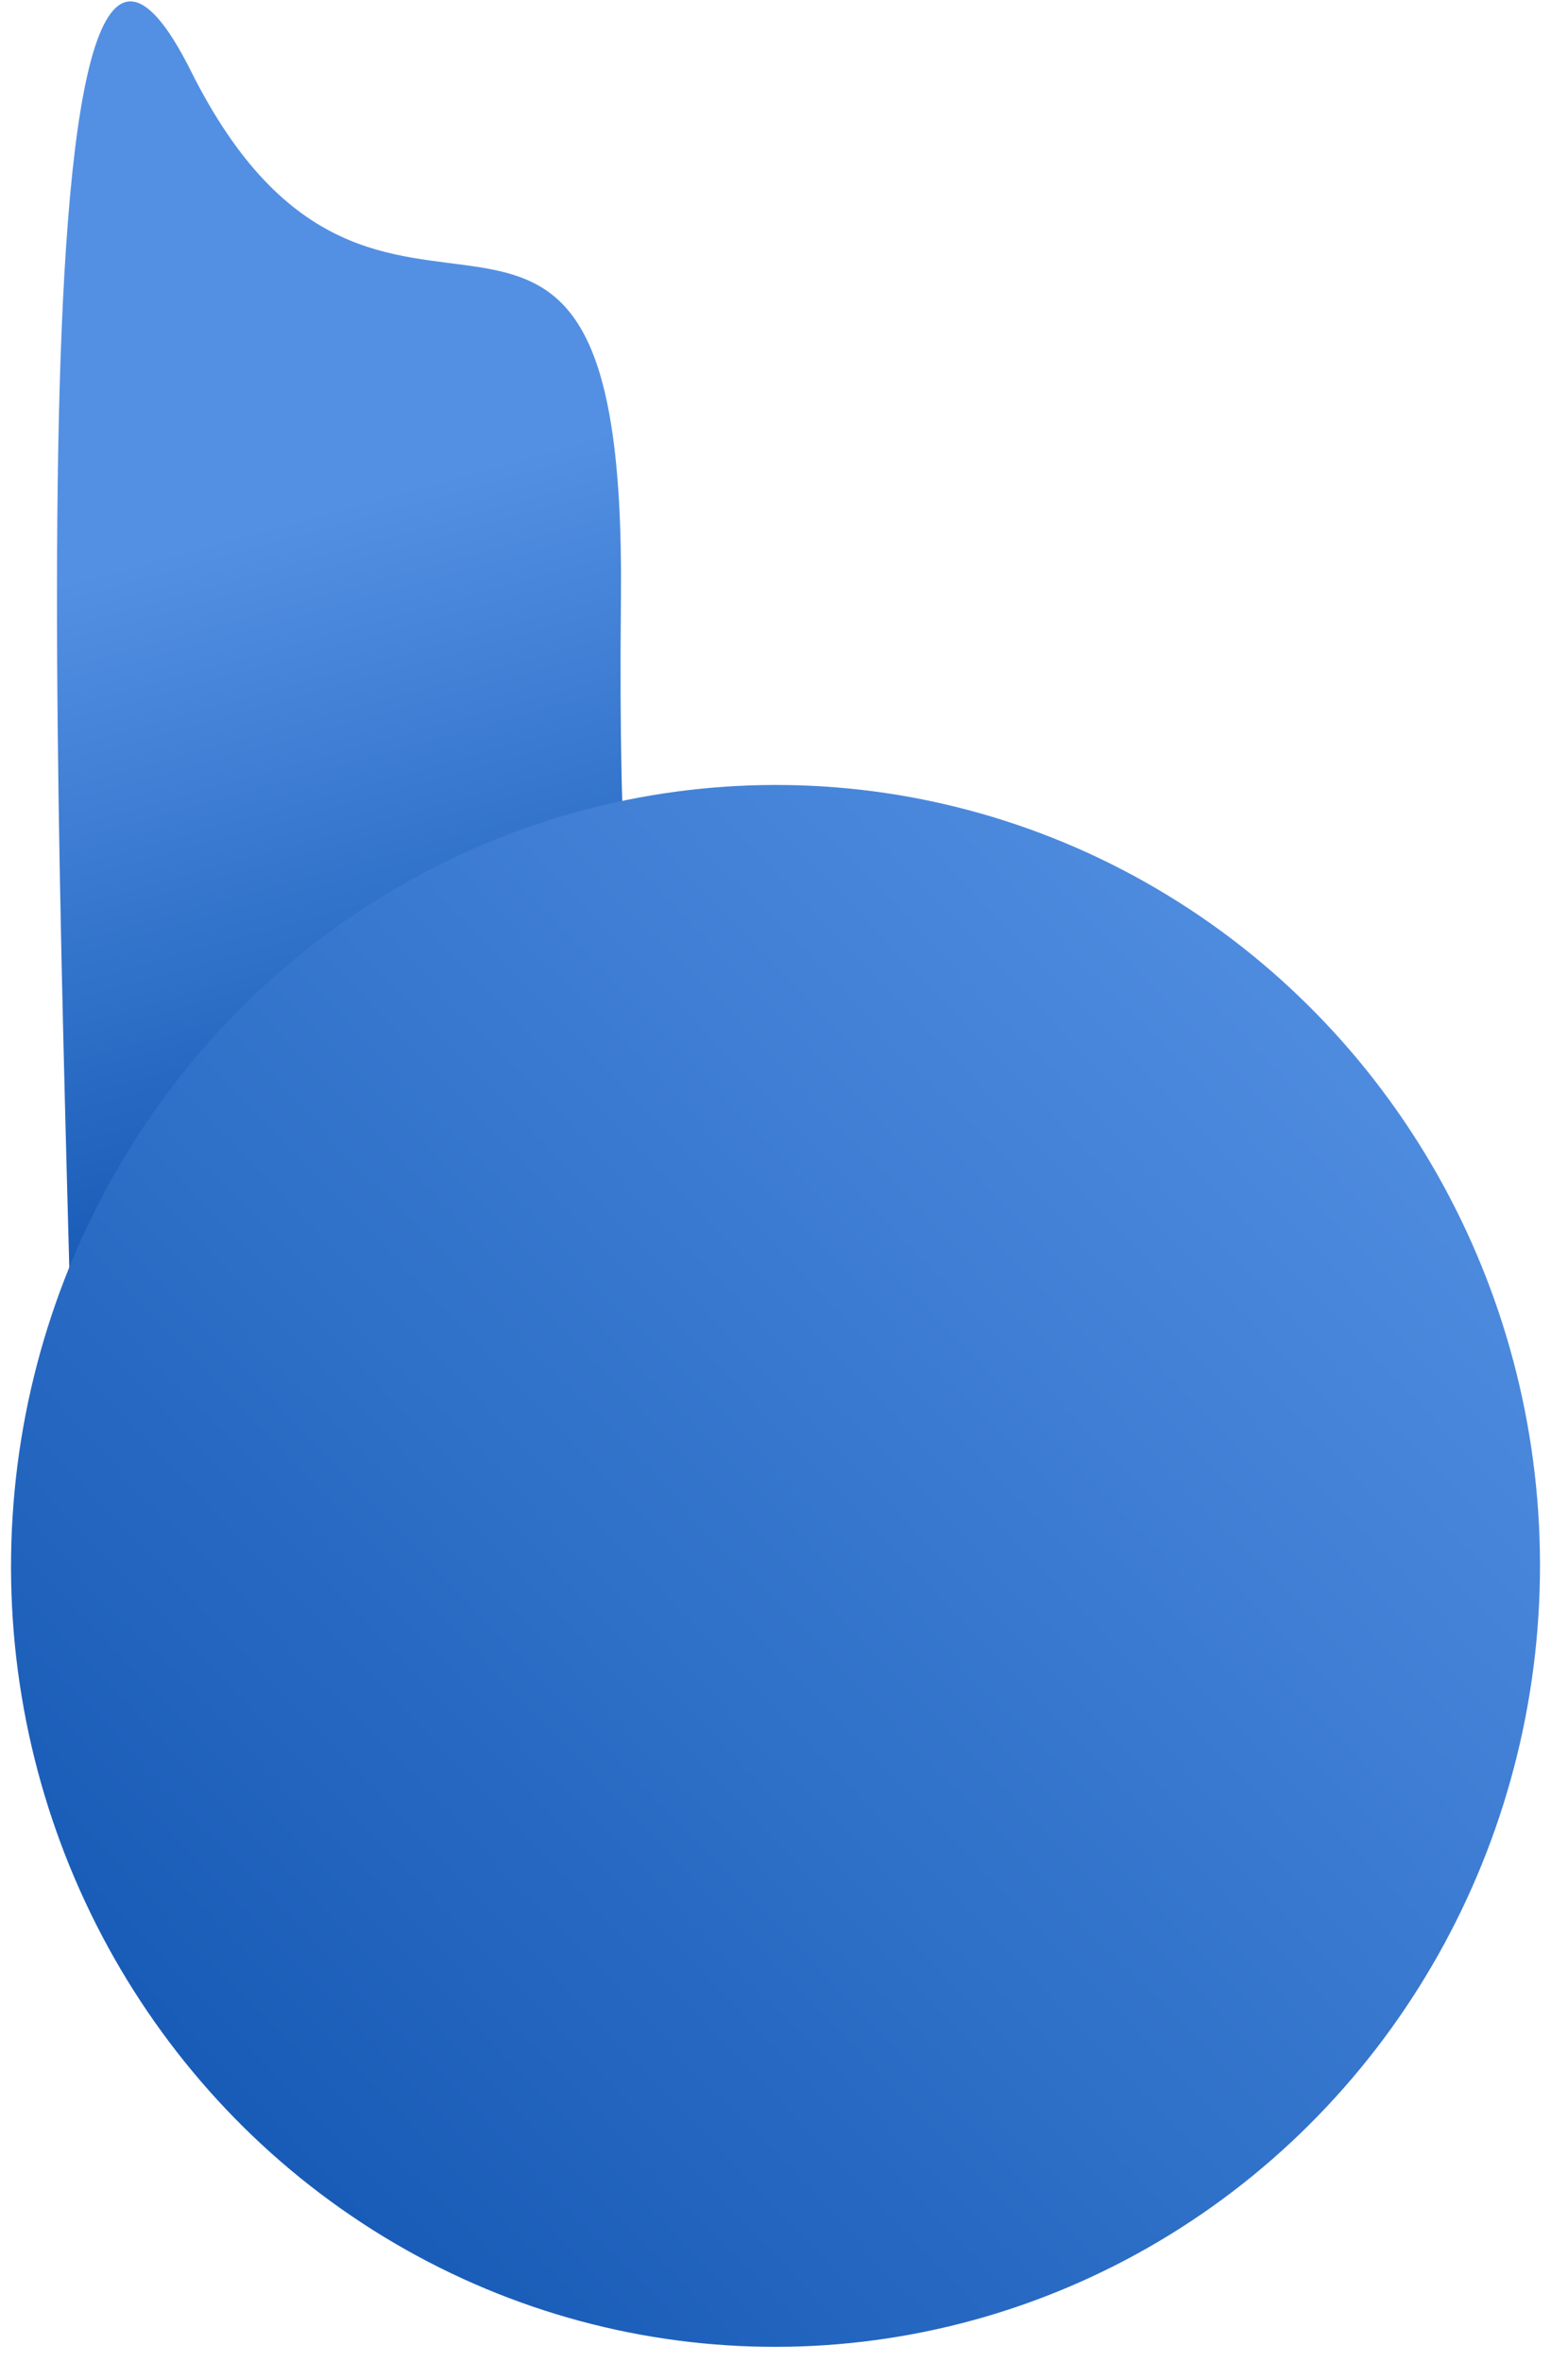 
<svg width="162" height="244" viewBox="0 0 162 244" fill="none" xmlns="http://www.w3.org/2000/svg">
<path d="M68.839 92.421C68.091 95.714 65.849 104.055 64.744 91.322C26.658 93.042 8.946 124.923 7.897 161.389C6.819 100.486 -0.004 -32.122 19.737 7.36C39.477 46.841 64.704 3.767 64.153 61.645C64.009 76.685 64.274 85.908 64.744 91.322C65.774 91.275 66.819 91.251 67.879 91.249C68.501 91.248 68.977 91.814 68.839 92.421Z" fill="url(#paint0_linear_3306_2952)"/>
<ellipse cx="80.123" cy="161.743" rx="78.984" ry="80.664" transform="rotate(0.815 80.123 161.743)" fill="url(#paint1_linear_3306_2952)"/>
<defs>
<linearGradient id="paint0_linear_3306_2952" x1="31.38" y1="53.122" x2="51.661" y2="126.389" gradientUnits="userSpaceOnUse">
<stop stop-color="#5390E3"/>
<stop offset="1" stop-color="#1357B3"/>
</linearGradient>
<linearGradient id="paint1_linear_3306_2952" x1="147.823" y1="95.745" x2="12.693" y2="229.086" gradientUnits="userSpaceOnUse">
<stop stop-color="#5390E3"/>
<stop offset="1" stop-color="#1357B3"/>
</linearGradient>
</defs>
</svg>
